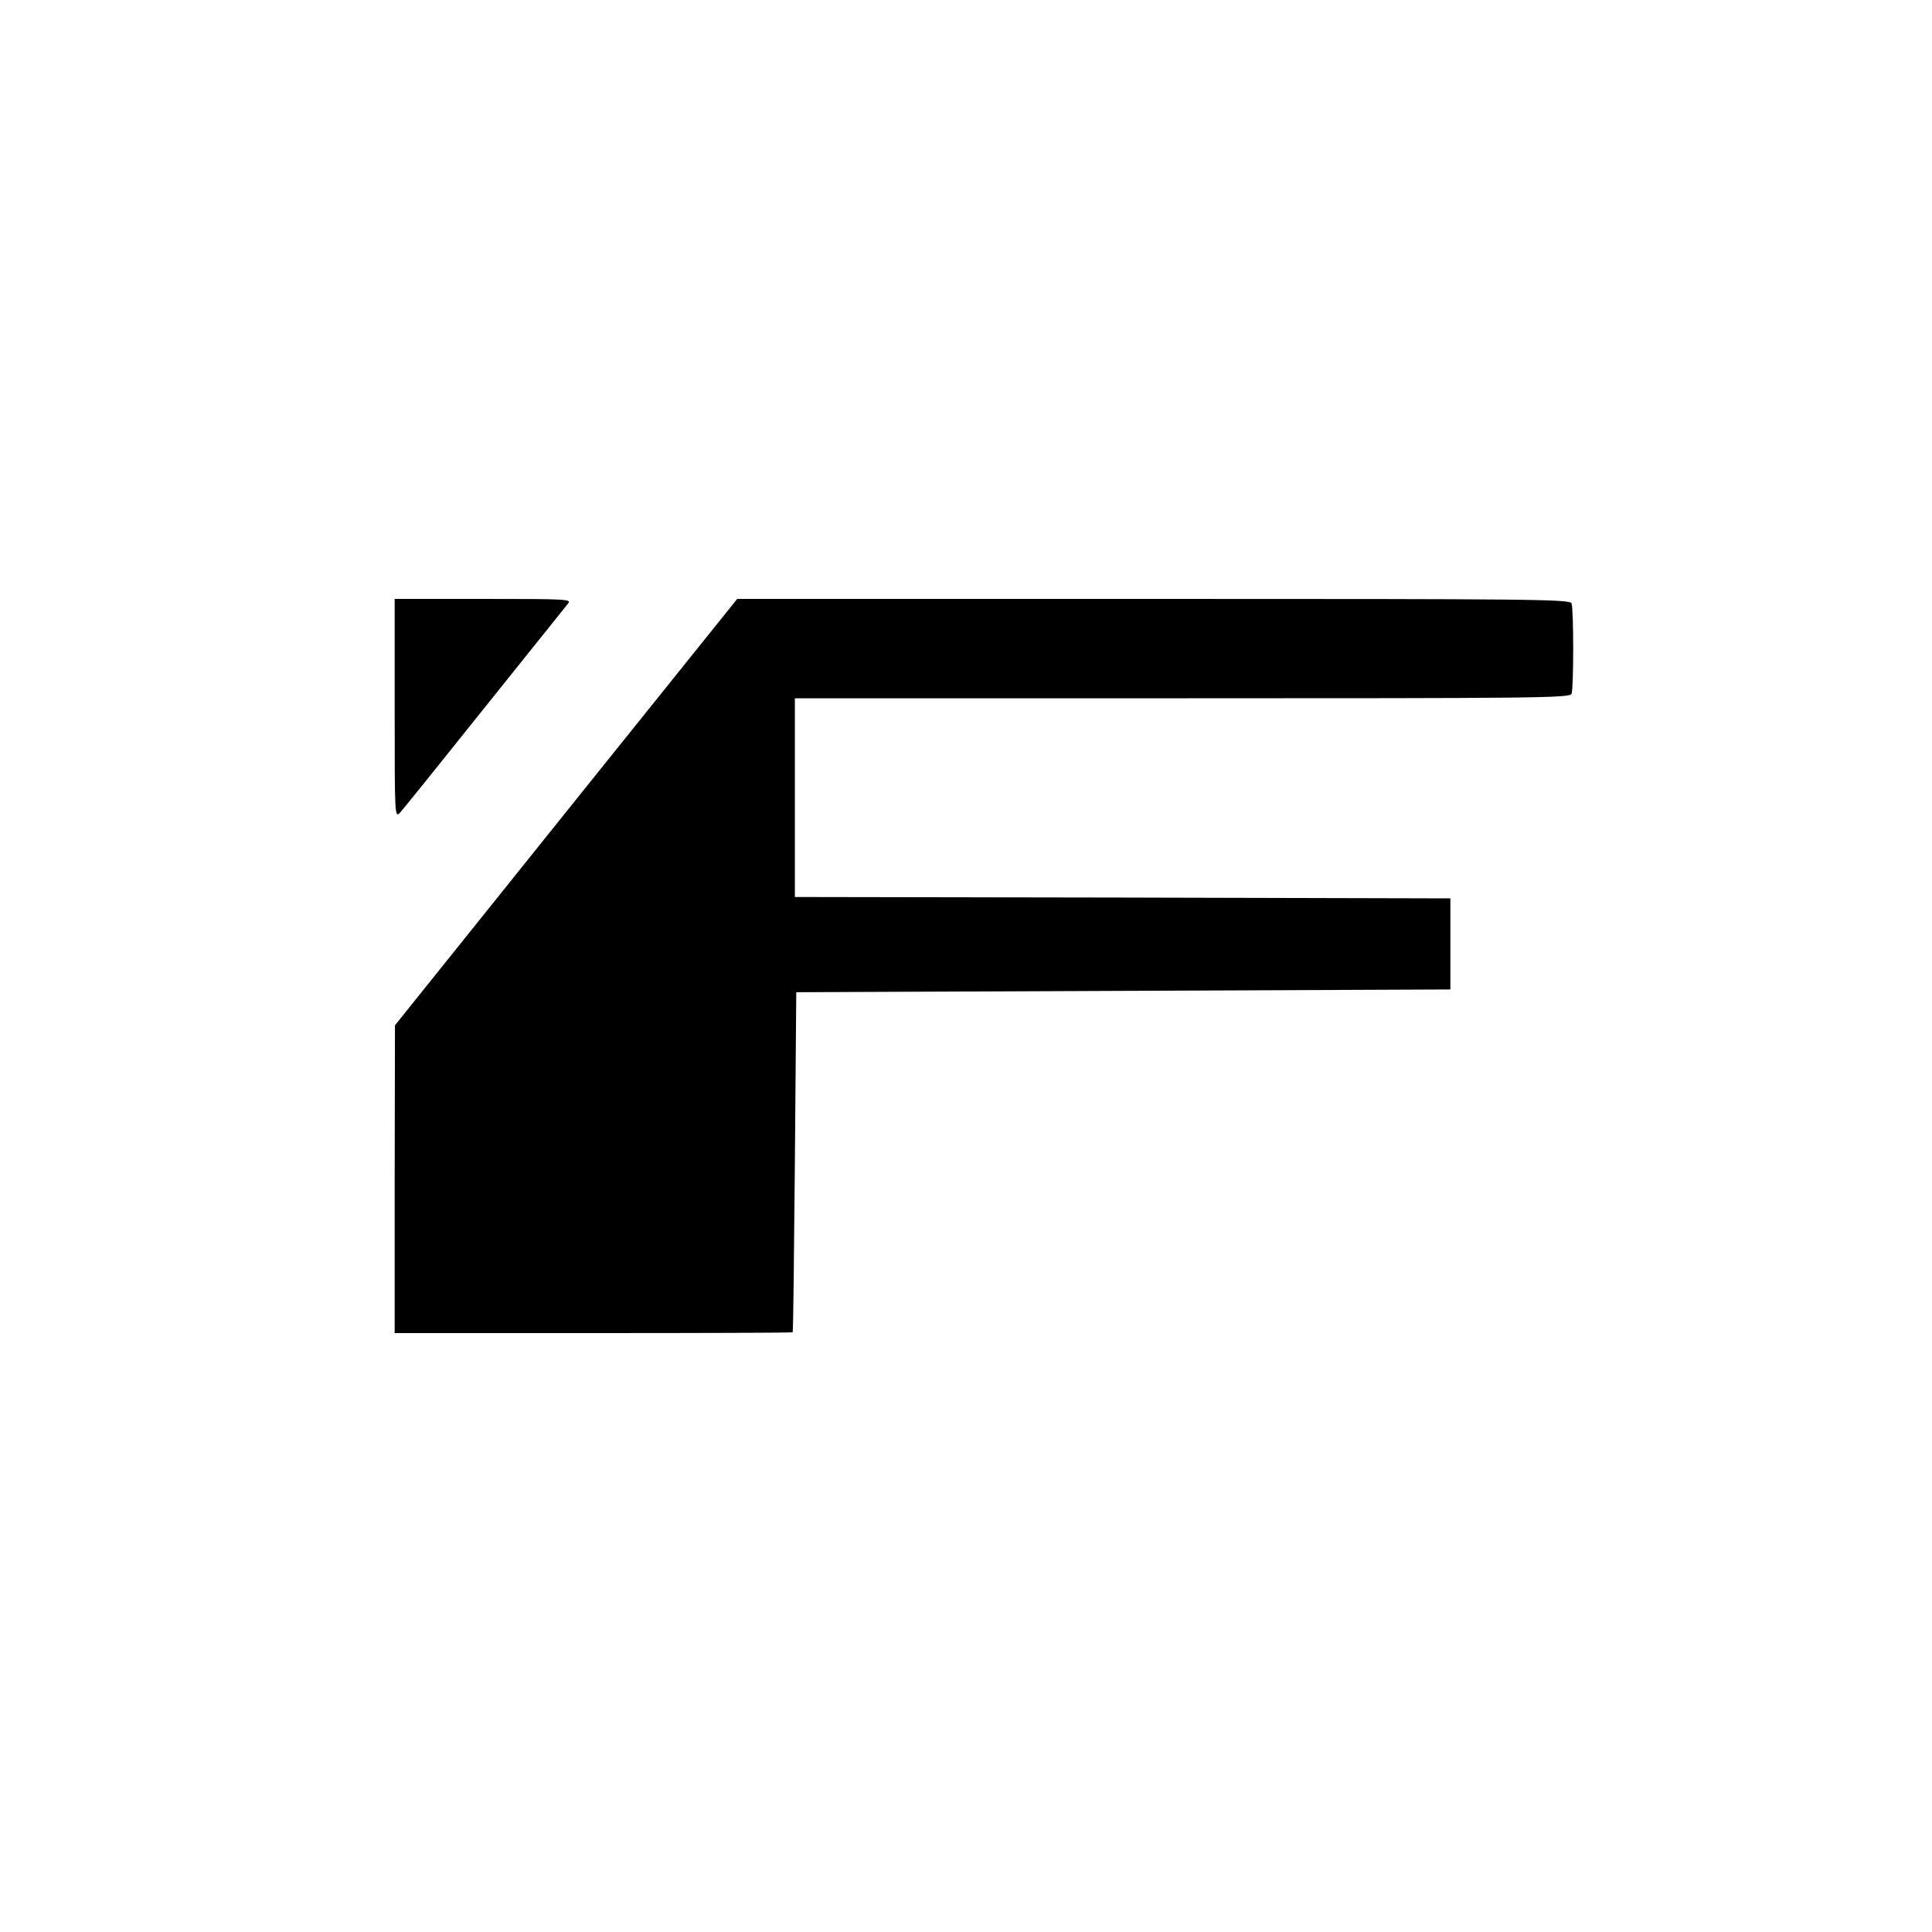 <svg version="1.0" xmlns="http://www.w3.org/2000/svg" width="933.333" height="933.333" viewBox="0 0 700 700"><path d="M143 256.7c0 38.8 0 39.7 1.9 37.8 1-1.1 14.8-18.2 30.6-38 15.9-19.8 29.5-36.8 30.3-37.8 1.4-1.6-.1-1.7-30.6-1.7H143v39.7zM205.1 294.2l-62 77.3-.1 55.7V483h72c39.6 0 72.1-.1 72.2-.3.2-.1.5-27.9.8-61.7l.5-61.5L407 359l118.5-.5v-33l-118.7-.3L288 325v-72h140.4c127.1 0 140.4-.1 141-1.6.8-2 .8-30.8 0-32.8-.6-1.5-14.8-1.6-151.5-1.6H267.1l-62 77.2z"/></svg>